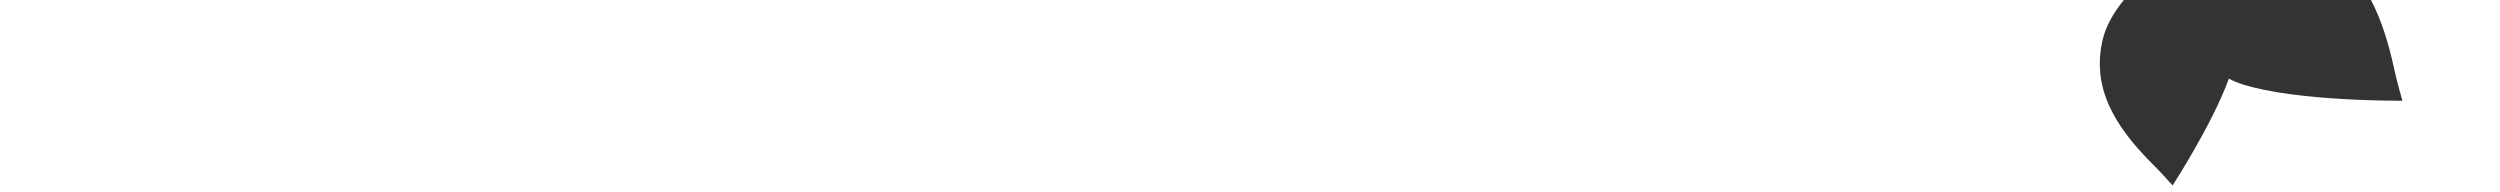<svg xmlns="http://www.w3.org/2000/svg" viewBox="0 0 1920 147.49"><rect x="0" y="0" width="1920" height="147.49" fill="#333333" stroke="none"/><defs><style>.cls-1{fill:#fff;}</style></defs><g id="Layer_3"><path class="cls-1" d="m1920,0v147.49H0V0h1631.1c-7.48,9.24-13.78,19.73-16.29,30.66-8,34.86,6.63,64.07,39.56,96.54,6.07,5.98,14.15,15.24,14.15,15.24,0,0,30.22-46.37,43.26-82.01,2.91,1.56,6.02,2.9,9.35,3.99,41.95,13.73,123.94,12.92,123.94,12.92,0,0-4.1-13.95-6.21-23.83-4.47-20.92-10.22-38.73-17.95-53.51h99.09Z"/></g></svg>